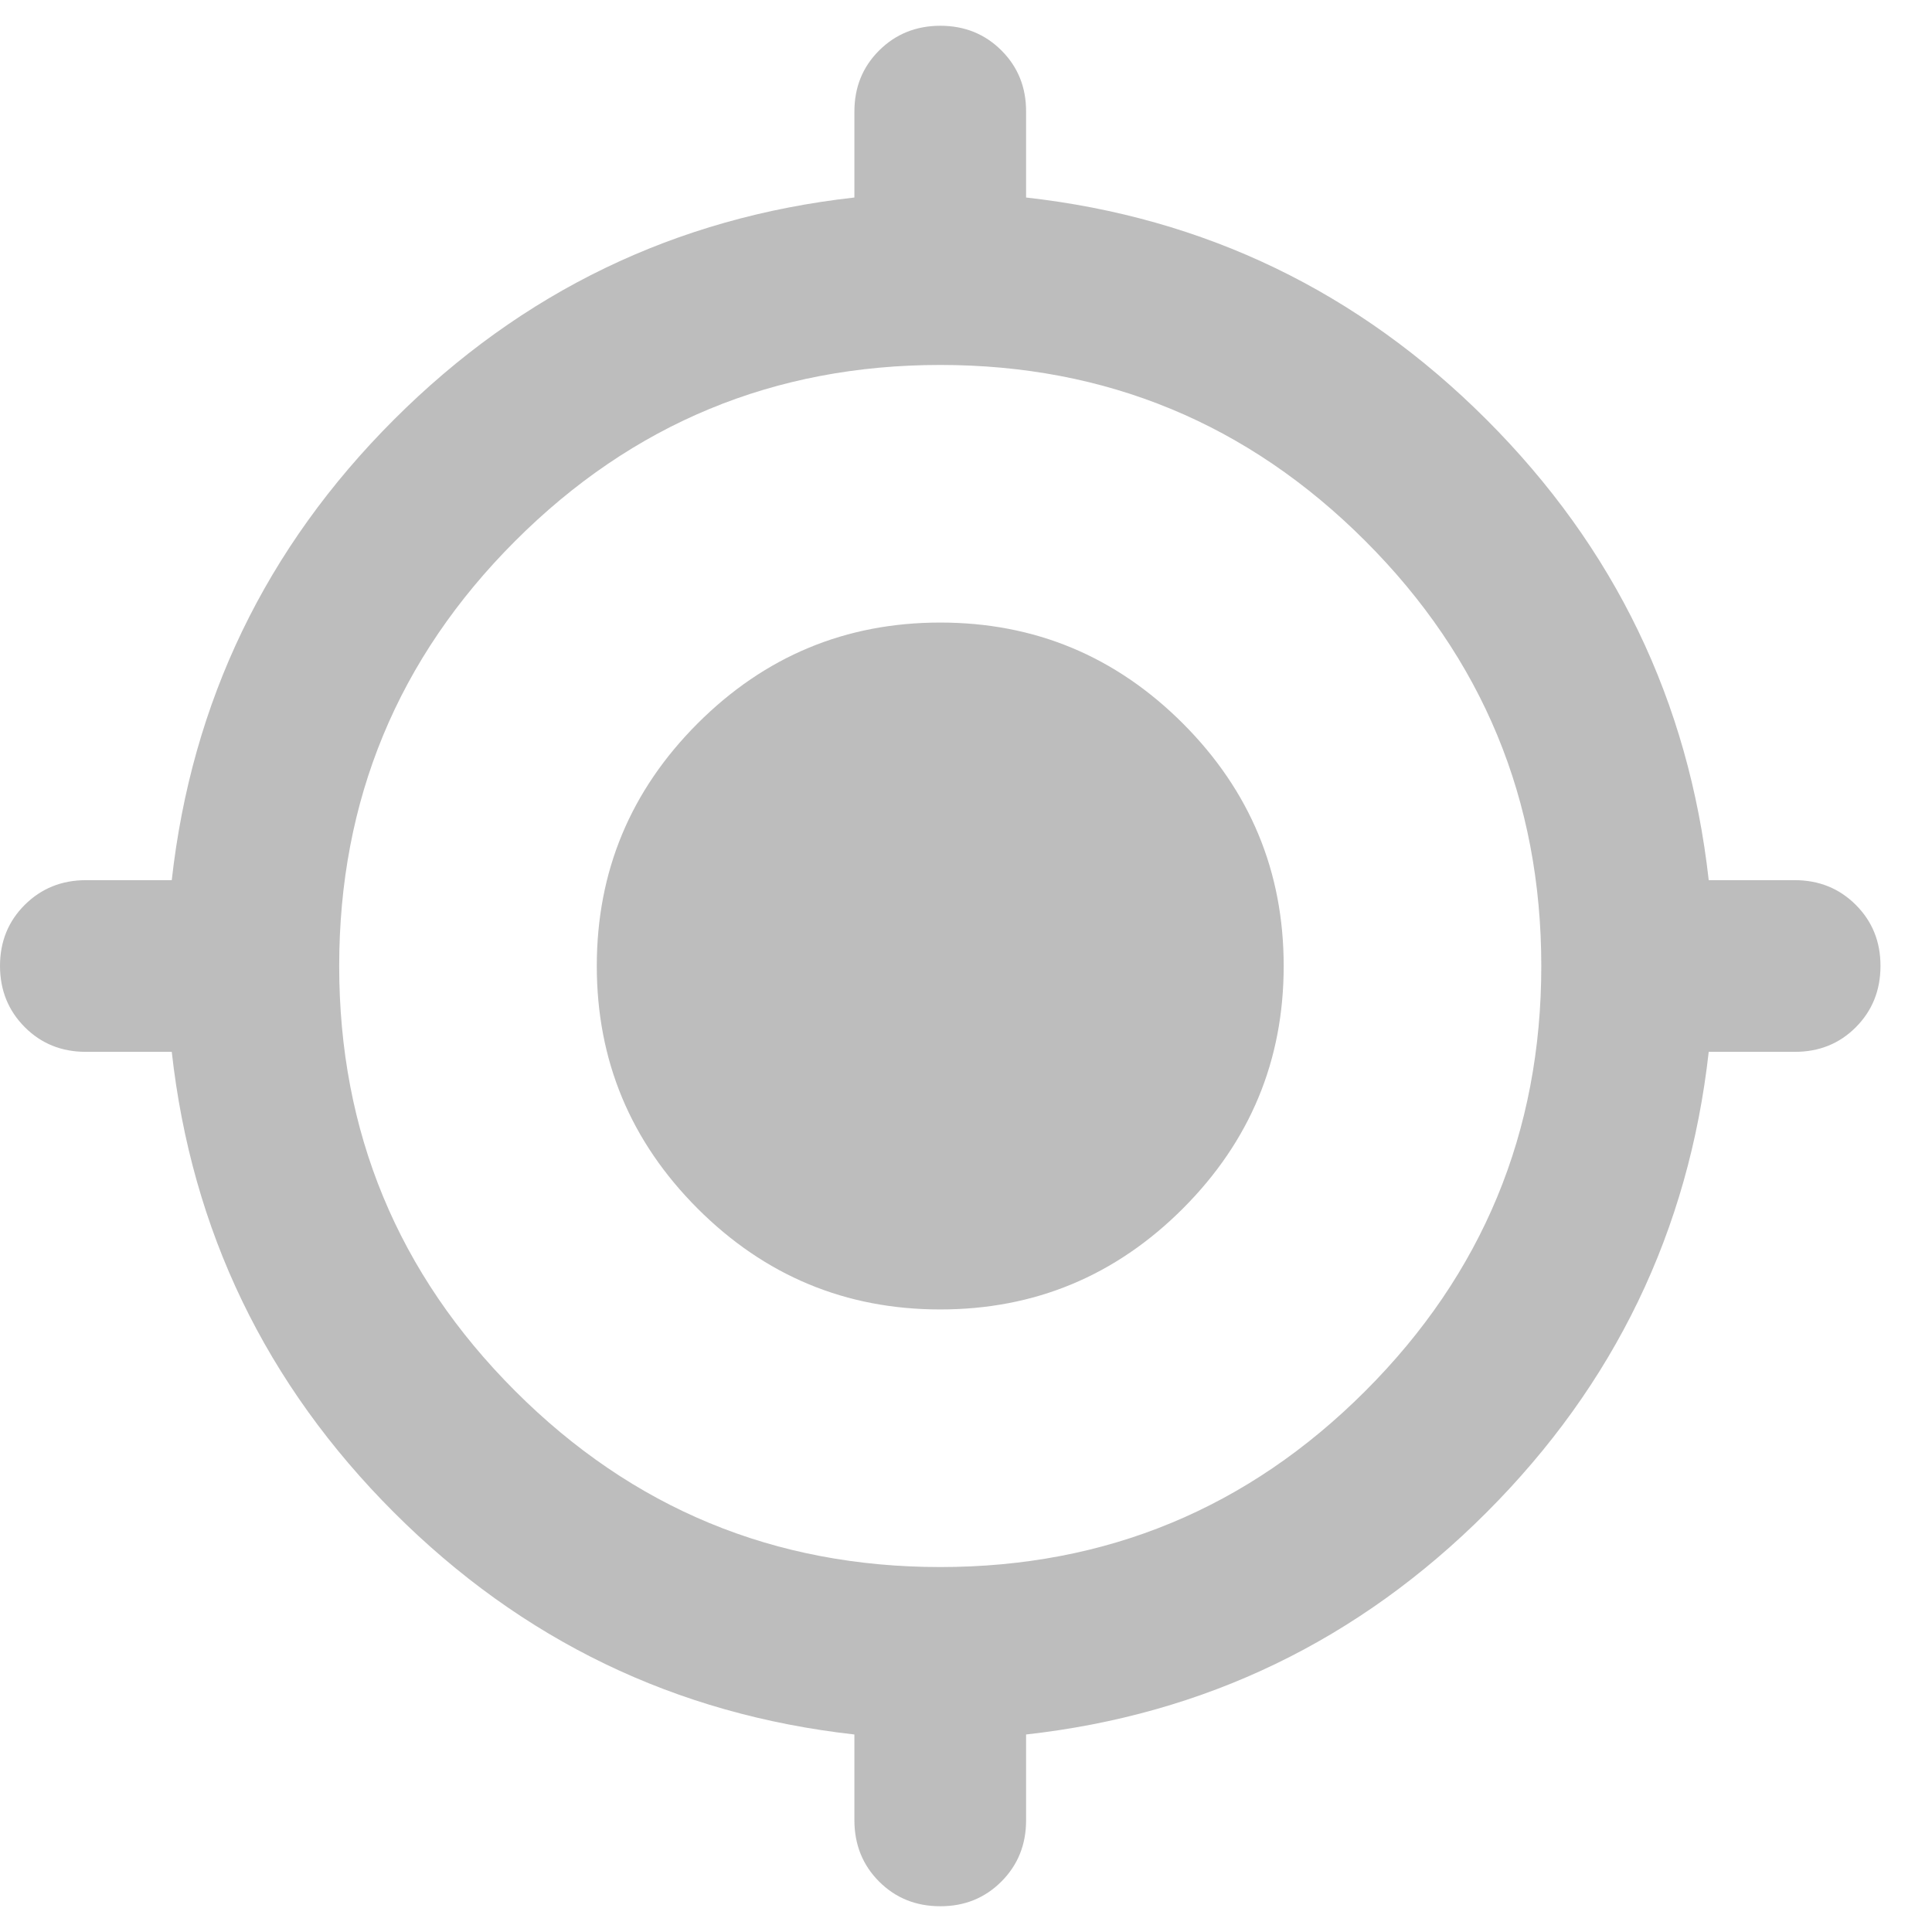 <svg width="30" height="30" viewBox="0 0 30 30" fill="none" xmlns="http://www.w3.org/2000/svg">
<path d="M13.267 28.267V26.933C10.489 26.622 8.105 25.472 6.116 23.484C4.127 21.495 2.977 19.112 2.667 16.333H1.333C0.956 16.333 0.639 16.205 0.384 15.949C0.129 15.693 0.001 15.377 0 15C0 14.622 0.128 14.306 0.384 14.051C0.64 13.796 0.956 13.668 1.333 13.667H2.667C2.978 10.889 4.128 8.505 6.117 6.516C8.107 4.527 10.49 3.377 13.267 3.067V1.733C13.267 1.355 13.395 1.039 13.651 0.784C13.907 0.529 14.223 0.401 14.6 0.4C14.978 0.4 15.295 0.528 15.551 0.784C15.807 1.04 15.934 1.356 15.933 1.733V3.067C18.711 3.378 21.095 4.528 23.084 6.517C25.073 8.507 26.223 10.89 26.533 13.667H27.867C28.244 13.667 28.561 13.795 28.817 14.051C29.073 14.307 29.201 14.623 29.2 15C29.2 15.378 29.072 15.695 28.817 15.951C28.562 16.207 28.245 16.334 27.867 16.333H26.533C26.222 19.111 25.072 21.495 23.084 23.484C21.096 25.473 18.712 26.623 15.933 26.933V28.267C15.933 28.644 15.805 28.961 15.549 29.217C15.293 29.473 14.977 29.601 14.6 29.6C14.222 29.6 13.906 29.472 13.651 29.217C13.396 28.962 13.268 28.645 13.267 28.267ZM14.6 24.333C17.178 24.333 19.378 23.422 21.2 21.6C23.022 19.778 23.933 17.578 23.933 15C23.933 12.422 23.022 10.222 21.2 8.4C19.378 6.578 17.178 5.667 14.6 5.667C12.022 5.667 9.822 6.578 8 8.4C6.178 10.222 5.267 12.422 5.267 15C5.267 17.578 6.178 19.778 8 21.6C9.822 23.422 12.022 24.333 14.6 24.333ZM14.6 20.333C13.133 20.333 11.878 19.811 10.833 18.767C9.789 17.722 9.267 16.467 9.267 15C9.267 13.533 9.789 12.278 10.833 11.233C11.878 10.189 13.133 9.667 14.6 9.667C16.067 9.667 17.322 10.189 18.367 11.233C19.411 12.278 19.933 13.533 19.933 15C19.933 16.467 19.411 17.722 18.367 18.767C17.322 19.811 16.067 20.333 14.6 20.333Z" fill="#BDBDBD"/>
</svg>
